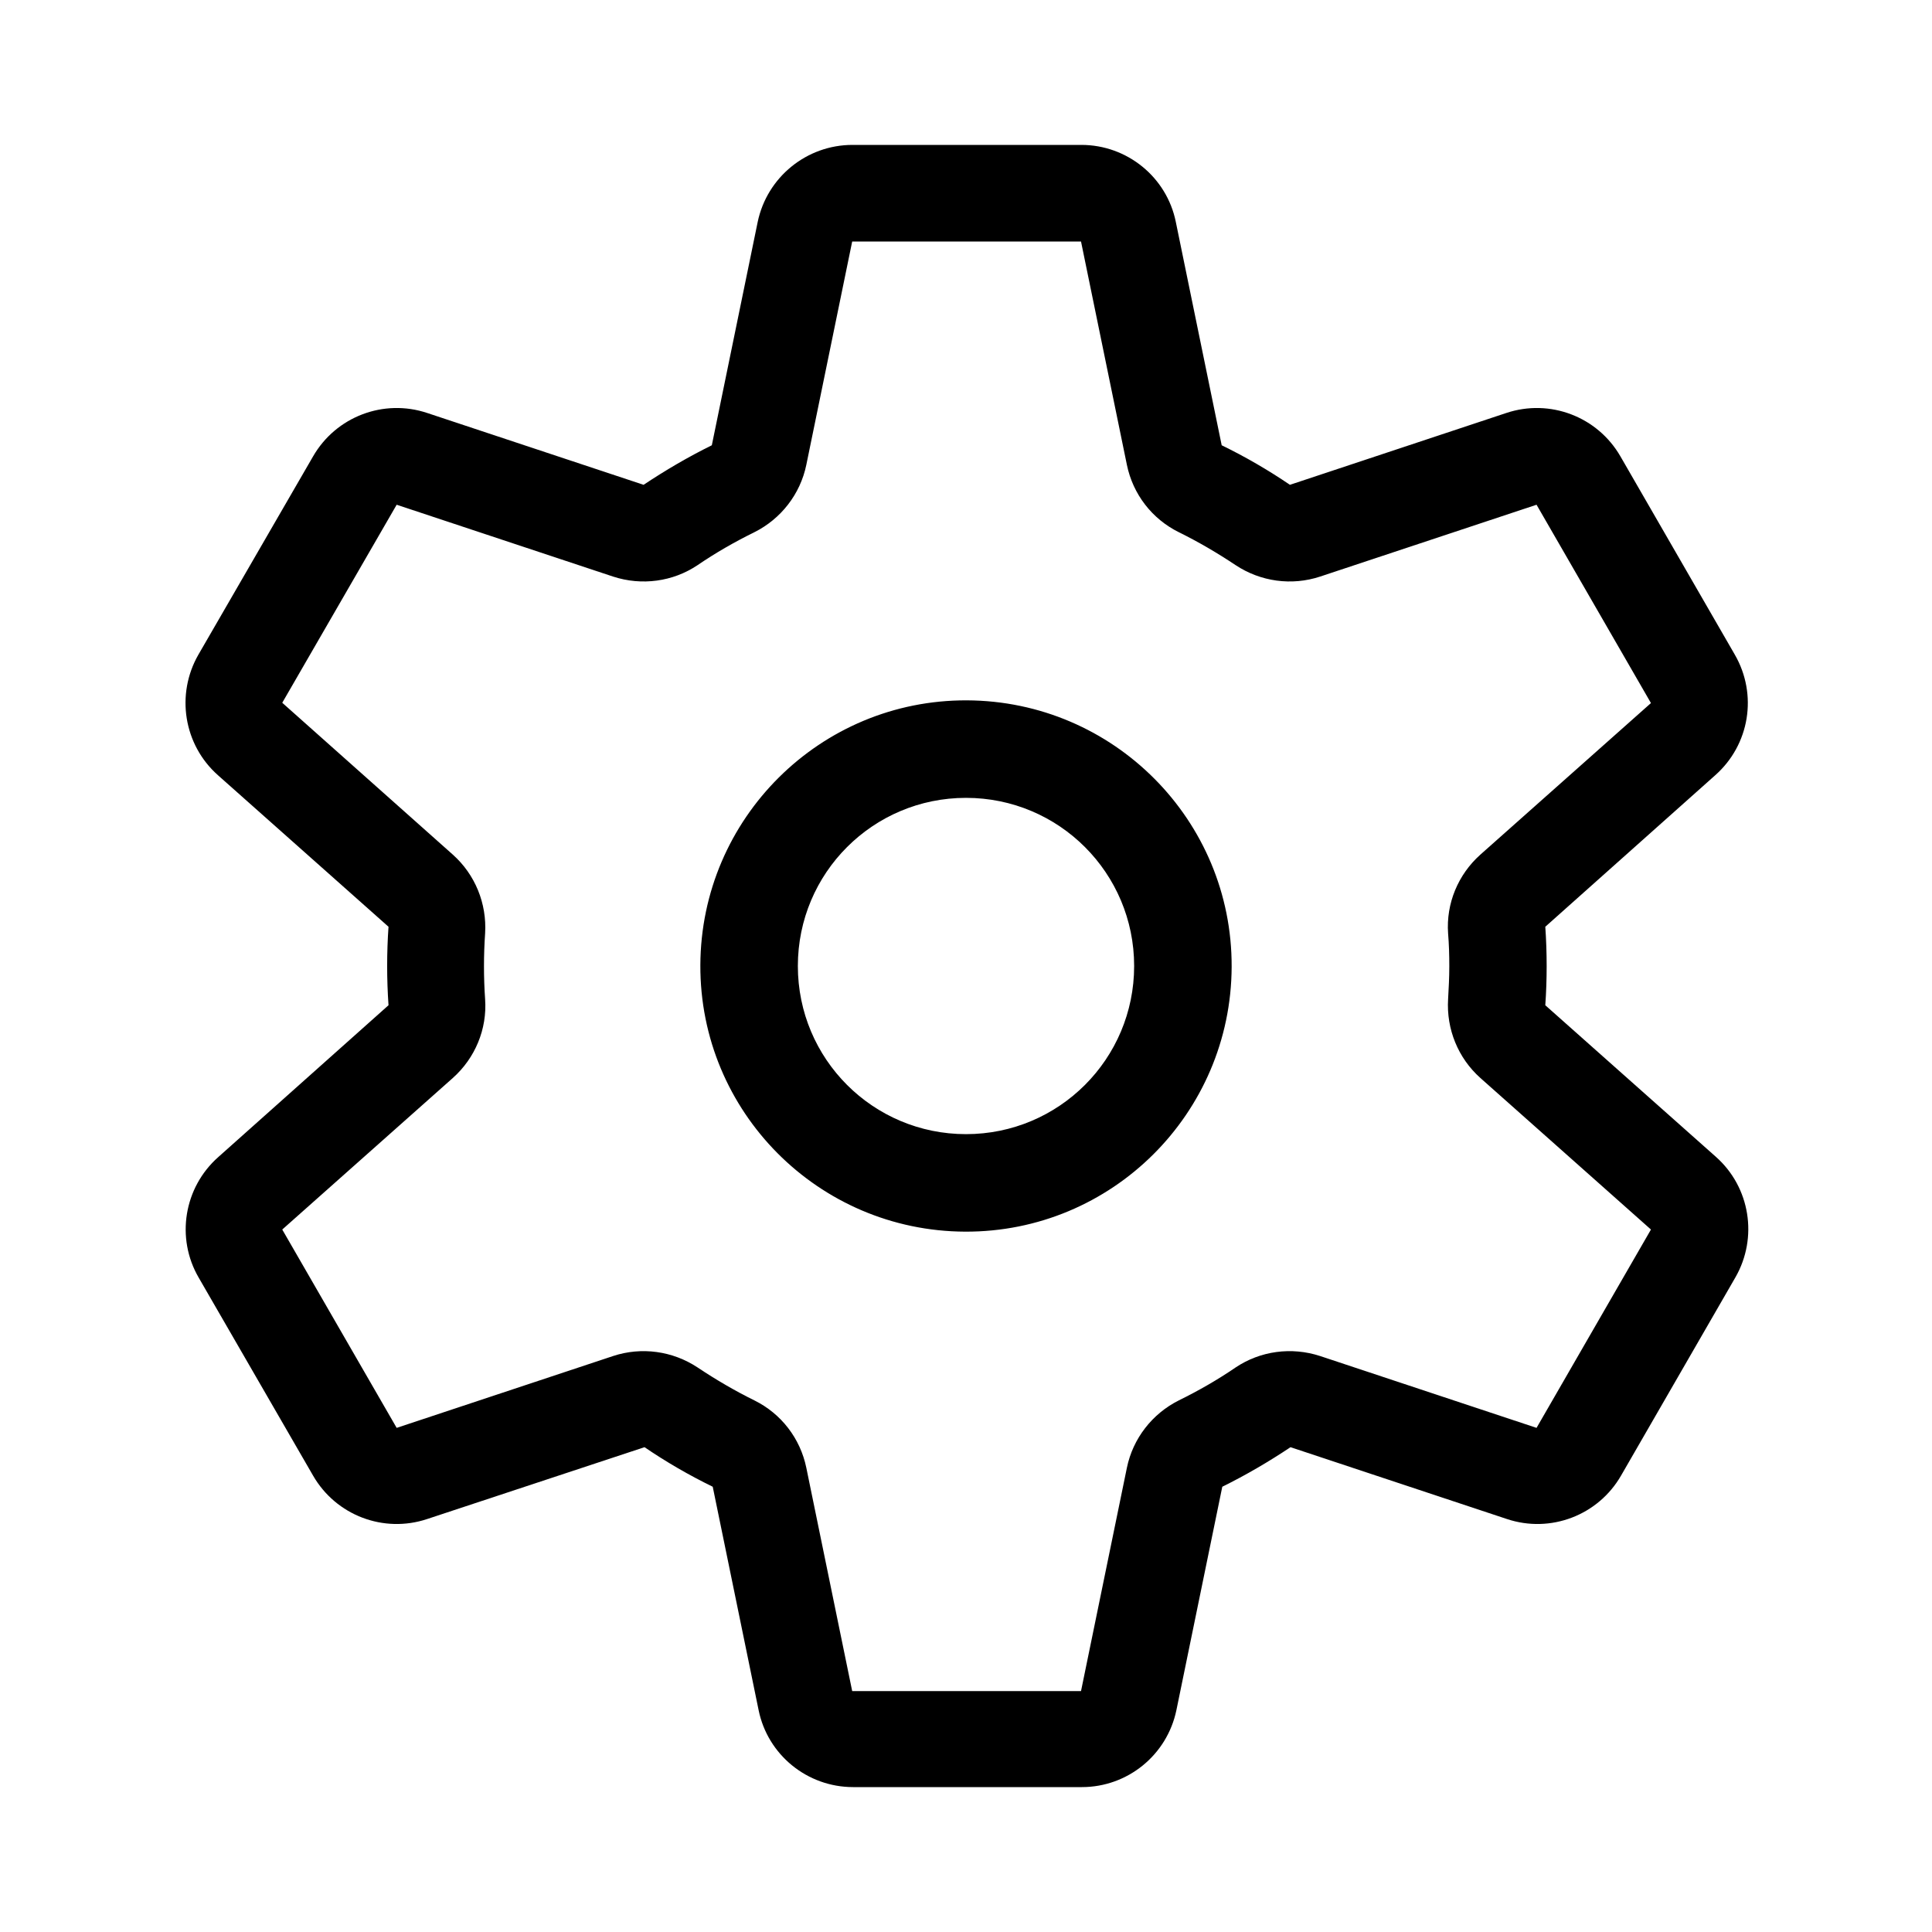 <svg xmlns="http://www.w3.org/2000/svg" viewBox="0 0 640 640"><!--!Font Awesome Pro 7.0.1 by @fontawesome - https://fontawesome.com License - https://fontawesome.com/license (Commercial License) Copyright 2025 Fonticons, Inc.--><path d="M249.9 176.3C243.4 179.5 237.1 183.1 231.1 187.2C222.9 192.7 212.6 194.1 203.1 191L131.4 167.2L93.5 232.8L150 283.1C157.4 289.7 161.3 299.3 160.7 309.2C160.2 316.4 160.2 323.8 160.7 331C161.4 340.9 157.4 350.5 150 357.1L93.5 407.3L131.4 473L203.1 449.2C212.5 446.1 222.8 447.5 231.1 453C237.1 457 243.4 460.7 249.9 463.9C258.8 468.3 265.1 476.5 267.1 486.2L282.3 560.2L358.1 560.2L373.3 486.2C375.3 476.5 381.7 468.3 390.5 463.9C397 460.7 403.3 457.1 409.3 453C417.5 447.5 427.8 446.1 437.3 449.2L509 473L546.9 407.3L490.4 357.1C483 350.5 479.1 340.9 479.7 331C479.9 327.4 480.1 323.8 480.1 320.1C480.1 316.4 480 312.8 479.7 309.2C479 299.3 483 289.7 490.4 283.1L546.9 232.9L509 167.2L437.3 191C427.9 194.1 417.6 192.7 409.3 187.2C403.3 183.2 397 179.5 390.5 176.3C381.6 171.9 375.3 163.7 373.3 154L358.1 80L282.3 80L267.1 154C265.1 163.7 258.7 171.9 249.9 176.3zM358.2 48C373.4 48 386.5 58.7 389.5 73.5L404.7 147.5C412.5 151.3 420.1 155.7 427.3 160.6L499 136.8C513.4 132 529.2 138 536.8 151.2L574.7 216.9C582.3 230.1 579.6 246.7 568.2 256.8L511.9 307C512.5 315.6 512.5 324.5 511.9 333L568.4 383.2C579.8 393.3 582.4 410 574.9 423.1L537 488.8C529.4 502 513.6 508 499.2 503.2L427.5 479.4C420.3 484.2 412.8 488.6 404.9 492.5L389.7 566.5C386.6 581.4 373.5 592 358.4 592L282.6 592C267.4 592 254.3 581.3 251.3 566.5L236.1 492.5C228.3 488.7 220.7 484.3 213.5 479.4L141.5 503.2C127.1 508 111.3 502 103.7 488.8L65.8 423.2C58.2 410.1 60.9 393.4 72.3 383.3L128.7 333C128.1 324.4 128.1 315.5 128.7 307L72.2 256.8C60.8 246.7 58.2 230 65.7 216.9L103.7 151.2C111.3 138 127.1 132 141.5 136.8L213.2 160.6C220.4 155.8 227.9 151.4 235.8 147.5L251 73.5C254.1 58.7 267.2 48 282.4 48L358.2 48zM264.3 320C264.3 350.8 289.2 375.7 320 375.7C350.8 375.7 375.7 350.8 375.7 320C375.7 289.2 350.8 264.3 320 264.3C289.2 264.3 264.3 289.2 264.3 320zM319.7 408C271.1 407.8 231.8 368.3 232 319.7C232.2 271.1 271.7 231.8 320.3 232C368.9 232.2 408.2 271.7 408 320.3C407.8 368.9 368.3 408.2 319.7 408z"/></svg>